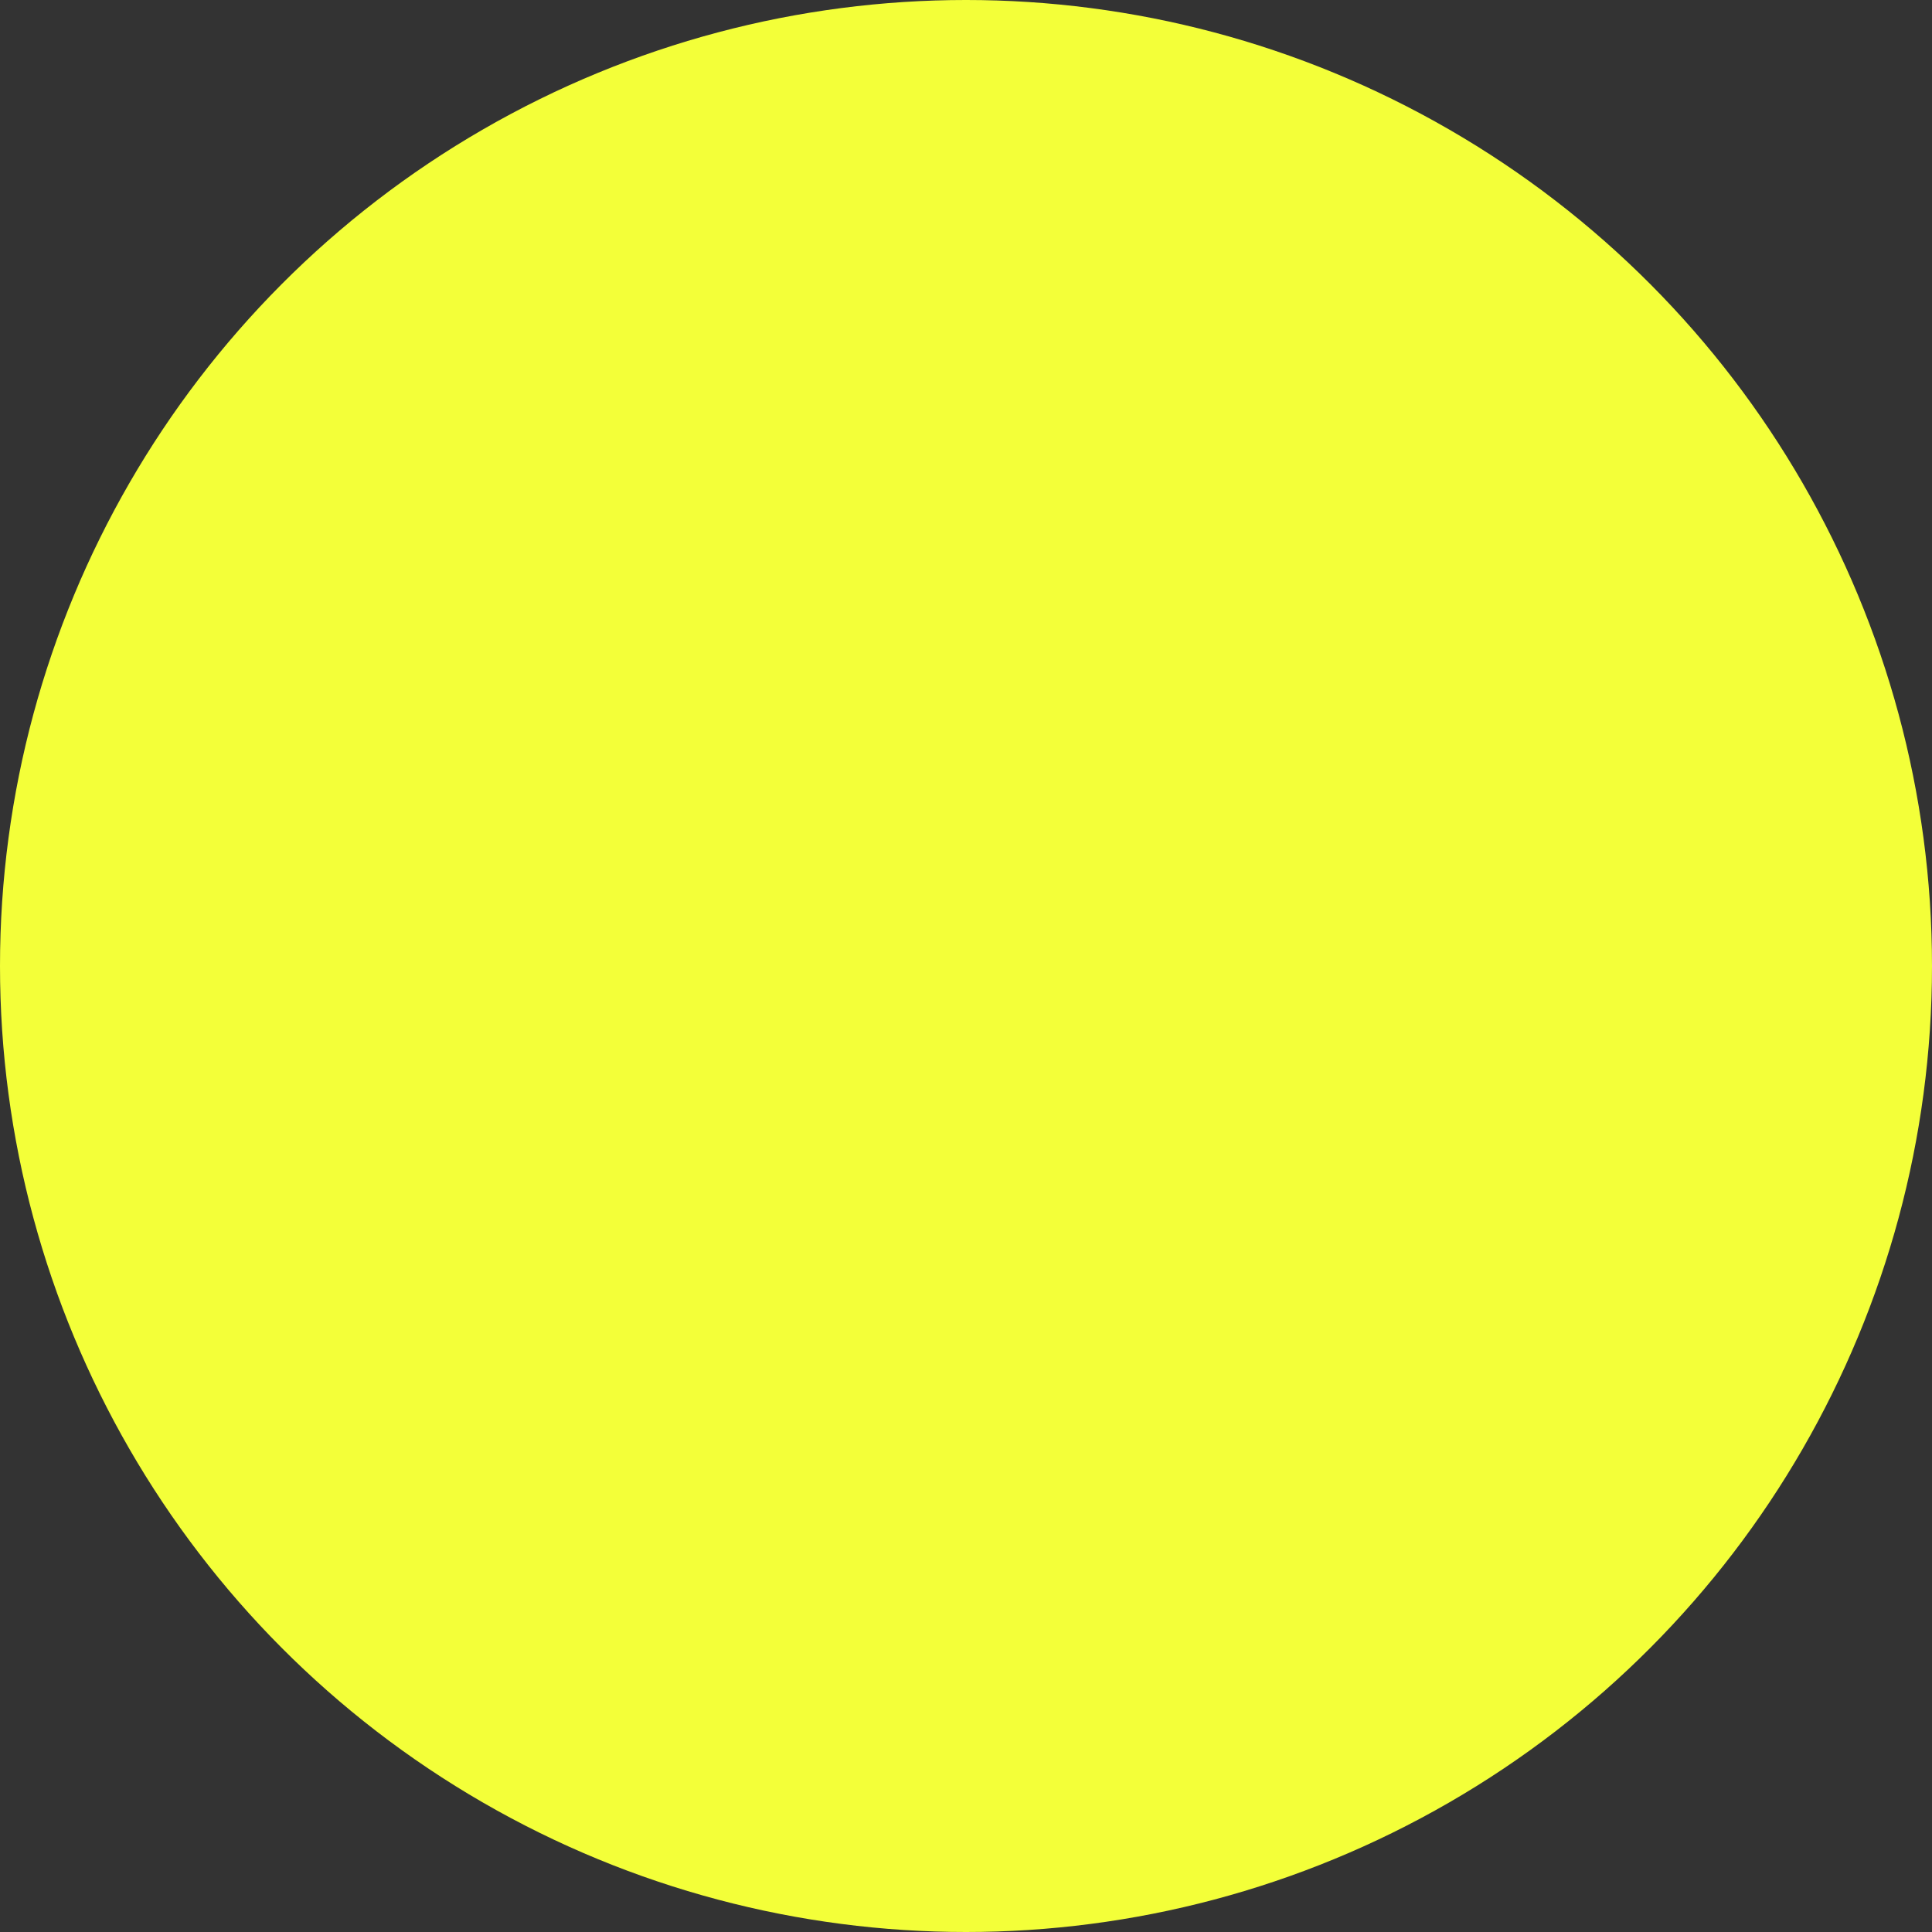<svg xmlns="http://www.w3.org/2000/svg" width="51" height="51" viewBox="0 0 51 51">
  <rect x="0" y="0" width="51" height="51" fill="#333333" stroke="none"/>
  <circle id="Ellipse_43" data-name="Ellipse 43" cx="25.5" cy="25.5" r="25.5" fill="#f3ff39"/>
</svg>
